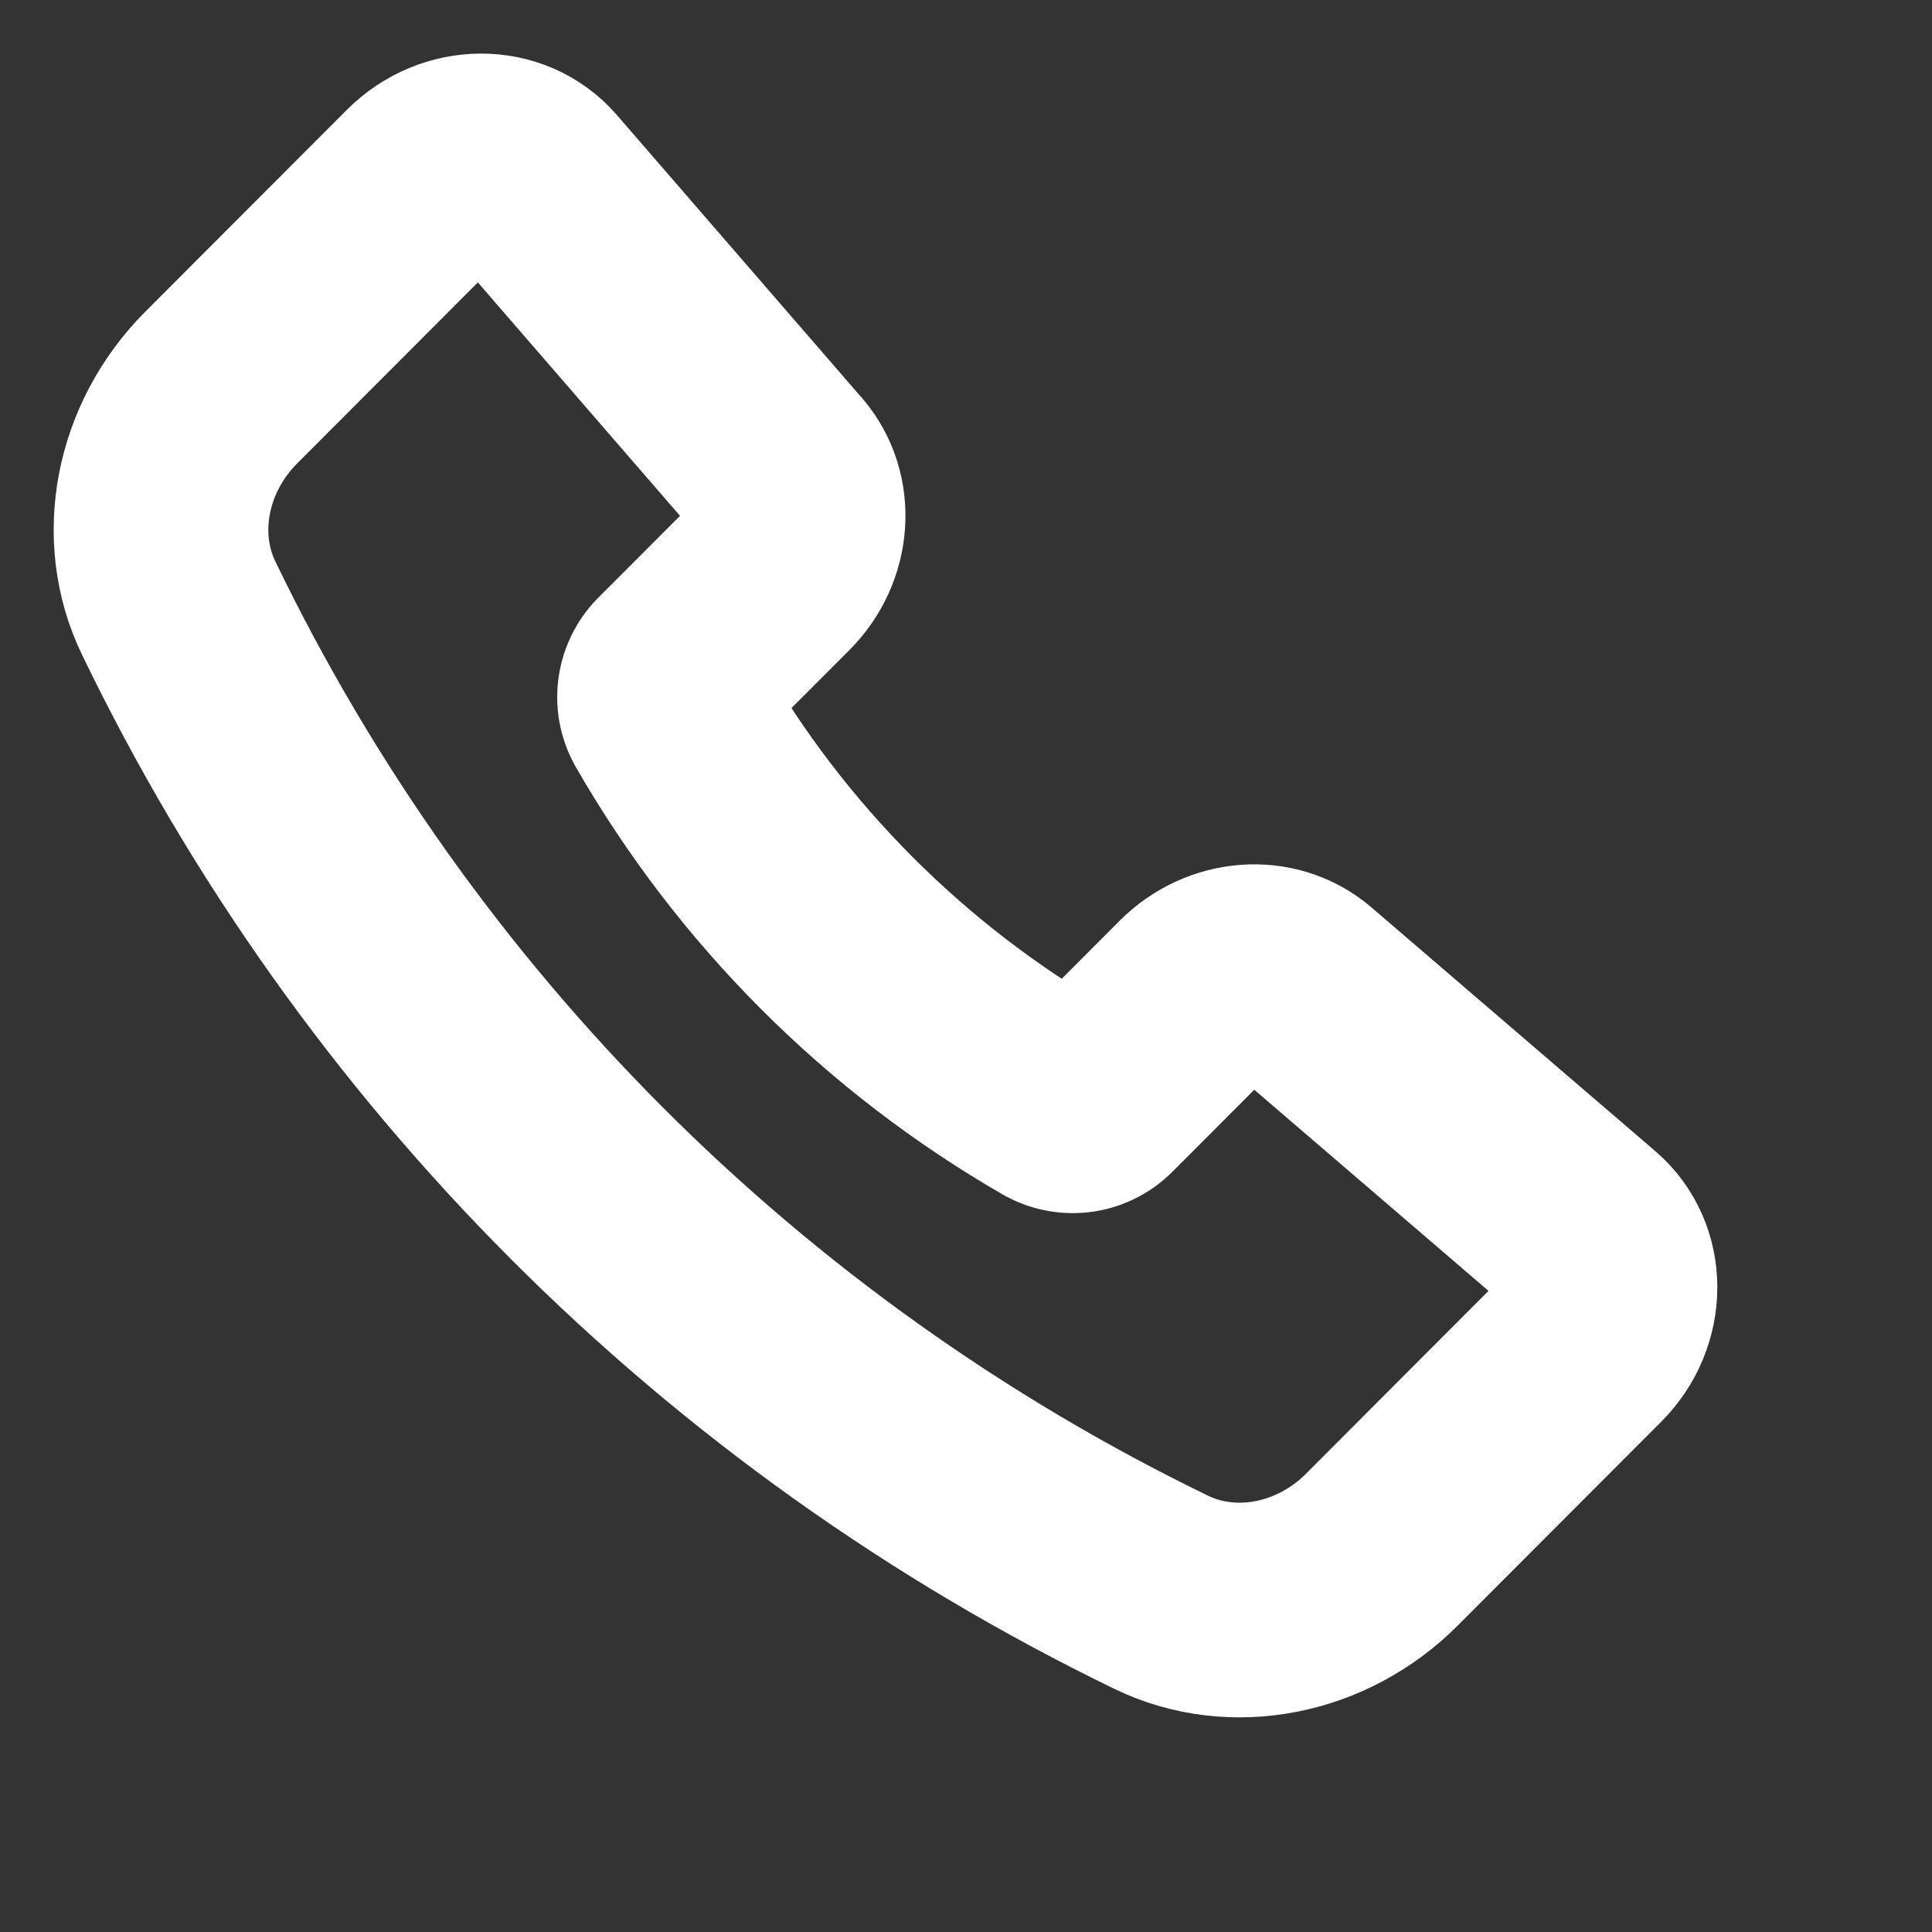 <svg width="18" height="18" viewBox="0 0 18 18" fill="none" xmlns="http://www.w3.org/2000/svg">
<rect x="0" y="0" width="18" height="18" fill="#333333" stroke="none"/>
<path d="M7.274 4.362L4.991 1.726C4.727 1.422 4.245 1.424 3.939 1.73L2.061 3.611C1.502 4.171 1.342 5.002 1.666 5.668C3.597 9.667 6.823 12.897 10.819 14.835C11.485 15.158 12.315 14.998 12.874 14.438L14.769 12.54C15.076 12.232 15.077 11.747 14.771 11.484L12.125 9.212C11.848 8.975 11.418 9.006 11.14 9.284L10.22 10.206C10.173 10.255 10.111 10.288 10.043 10.299C9.976 10.309 9.907 10.298 9.846 10.265C8.342 9.399 7.093 8.149 6.229 6.643C6.196 6.582 6.184 6.513 6.195 6.446C6.206 6.378 6.238 6.316 6.288 6.269L7.206 5.35C7.484 5.071 7.514 4.639 7.274 4.361V4.362Z" stroke="white" stroke-width="2" stroke-linecap="round" stroke-linejoin="round"/>
</svg>
